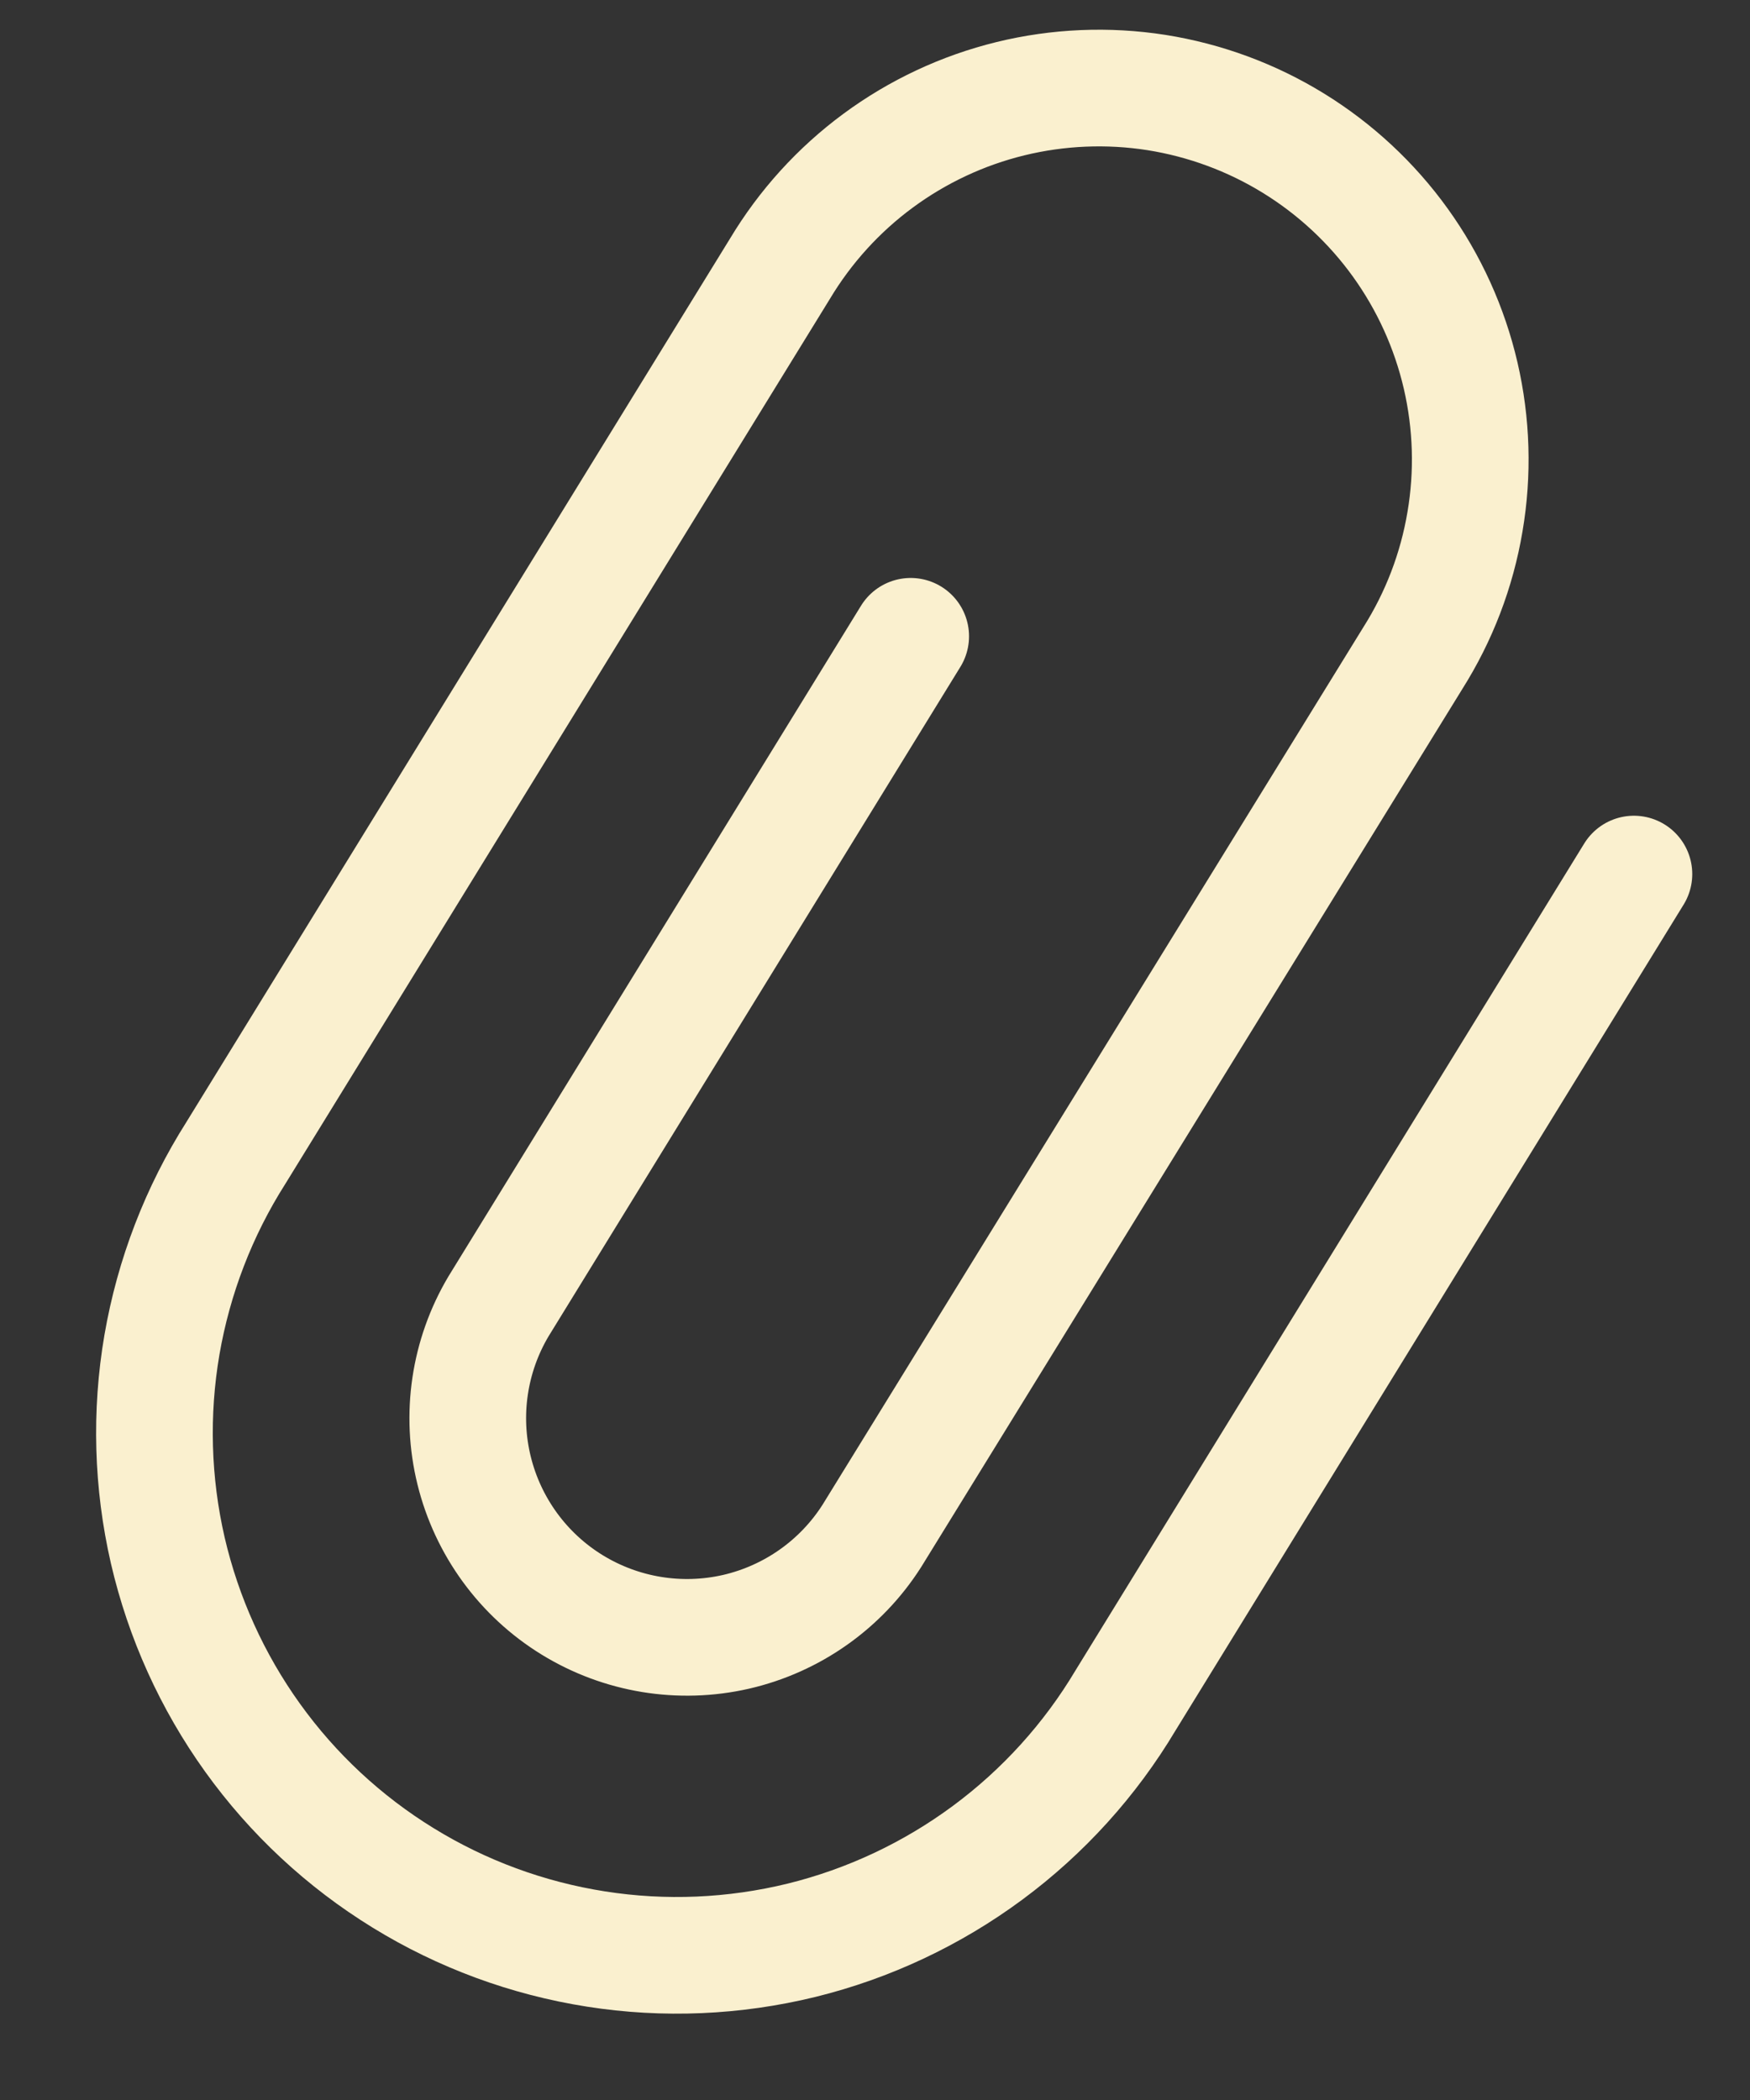 <svg width="15" height="18" viewBox="0 0 15 18" fill="none" xmlns="http://www.w3.org/2000/svg">
<rect x="0" y="0" width="15" height="18" fill="#333333" stroke="none"/>
<path d="M7.806 5.454L4.273 11.197C4.021 11.621 3.946 12.127 4.064 12.605C4.182 13.084 4.484 13.498 4.904 13.756C5.324 14.014 5.828 14.097 6.309 13.987C6.79 13.876 7.208 13.581 7.473 13.165L12.11 5.641C12.335 5.285 12.487 4.888 12.557 4.472C12.628 4.056 12.615 3.631 12.52 3.22C12.425 2.81 12.249 2.422 12.003 2.08C11.757 1.738 11.445 1.448 11.086 1.227C10.727 1.006 10.328 0.859 9.912 0.793C9.496 0.728 9.07 0.746 8.661 0.846C8.252 0.946 7.866 1.127 7.527 1.377C7.188 1.627 6.902 1.942 6.685 2.304L2.022 9.882C1.704 10.383 1.489 10.942 1.388 11.527C1.288 12.111 1.305 12.71 1.438 13.289C1.572 13.867 1.819 14.413 2.165 14.895C2.511 15.377 2.949 15.785 3.455 16.096C3.96 16.407 4.522 16.614 5.109 16.706C5.695 16.798 6.293 16.772 6.87 16.631C7.446 16.489 7.988 16.234 8.465 15.881C8.942 15.528 9.344 15.084 9.648 14.574L14.005 7.492" stroke="#FAF0CF" stroke-miterlimit="10" stroke-linecap="round"/>
</svg>
